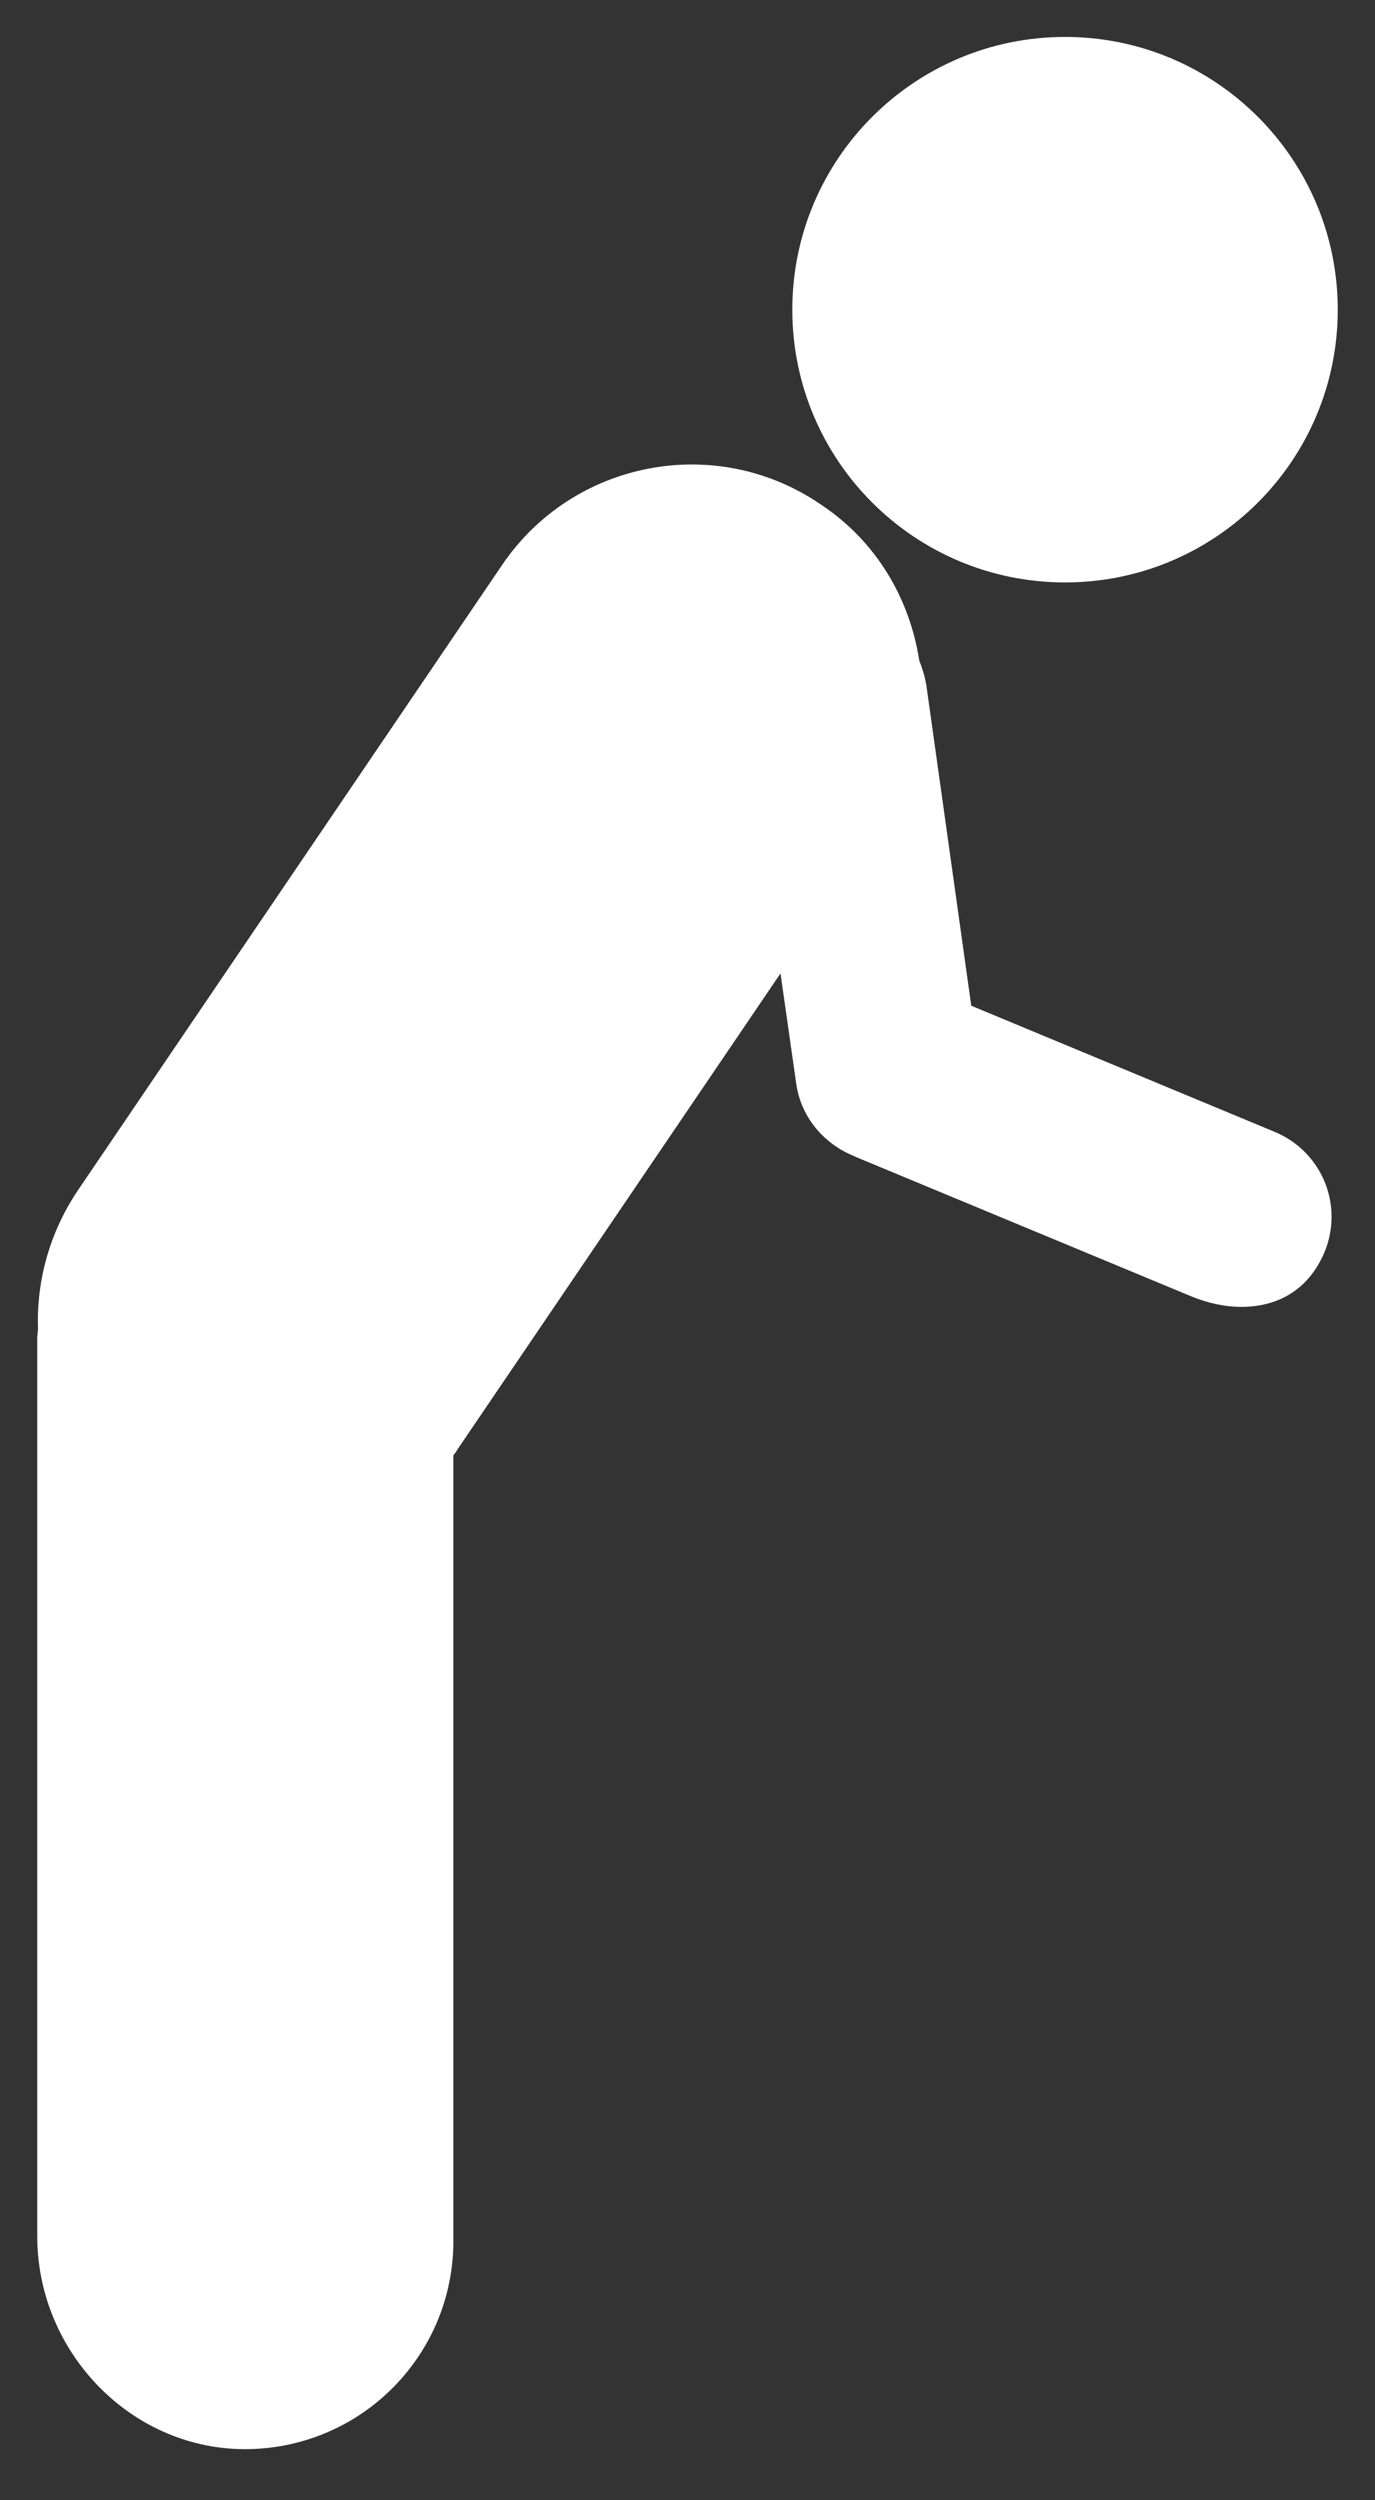 <svg width="22" height="40" viewBox="0 0 22 40" fill="none" xmlns="http://www.w3.org/2000/svg">
<rect x="0" y="0" width="22" height="40" fill="#333333" stroke="none"/>
<path d="M17.041 9.318C19.451 9.318 21.404 7.365 21.404 4.955C21.404 2.545 19.451 0.591 17.041 0.591C14.631 0.591 12.677 2.545 12.677 4.955C12.677 7.365 14.631 9.318 17.041 9.318Z" fill="white"/>
<path d="M21.19 20.038C21.505 19.281 21.152 18.424 20.395 18.108L15.54 16.09L14.821 10.958C14.796 10.819 14.758 10.693 14.708 10.567C14.556 9.583 14.027 8.662 13.131 8.07C11.454 6.922 9.159 7.364 8.024 9.053L1.239 19.054C0.785 19.735 0.583 20.504 0.608 21.261C0.608 21.312 0.596 21.349 0.596 21.4V35.777C0.596 37.643 2.122 39.22 3.988 39.182C5.804 39.144 7.254 37.668 7.254 35.852V23.279C7.28 23.254 7.305 23.216 7.318 23.191L12.488 15.573L12.74 17.339C12.816 17.881 13.194 18.31 13.674 18.499C13.686 18.499 13.686 18.512 13.699 18.512L19.071 20.744C19.323 20.845 19.588 20.908 19.866 20.908C20.307 20.908 20.887 20.744 21.19 20.038Z" fill="white"/>
</svg>

